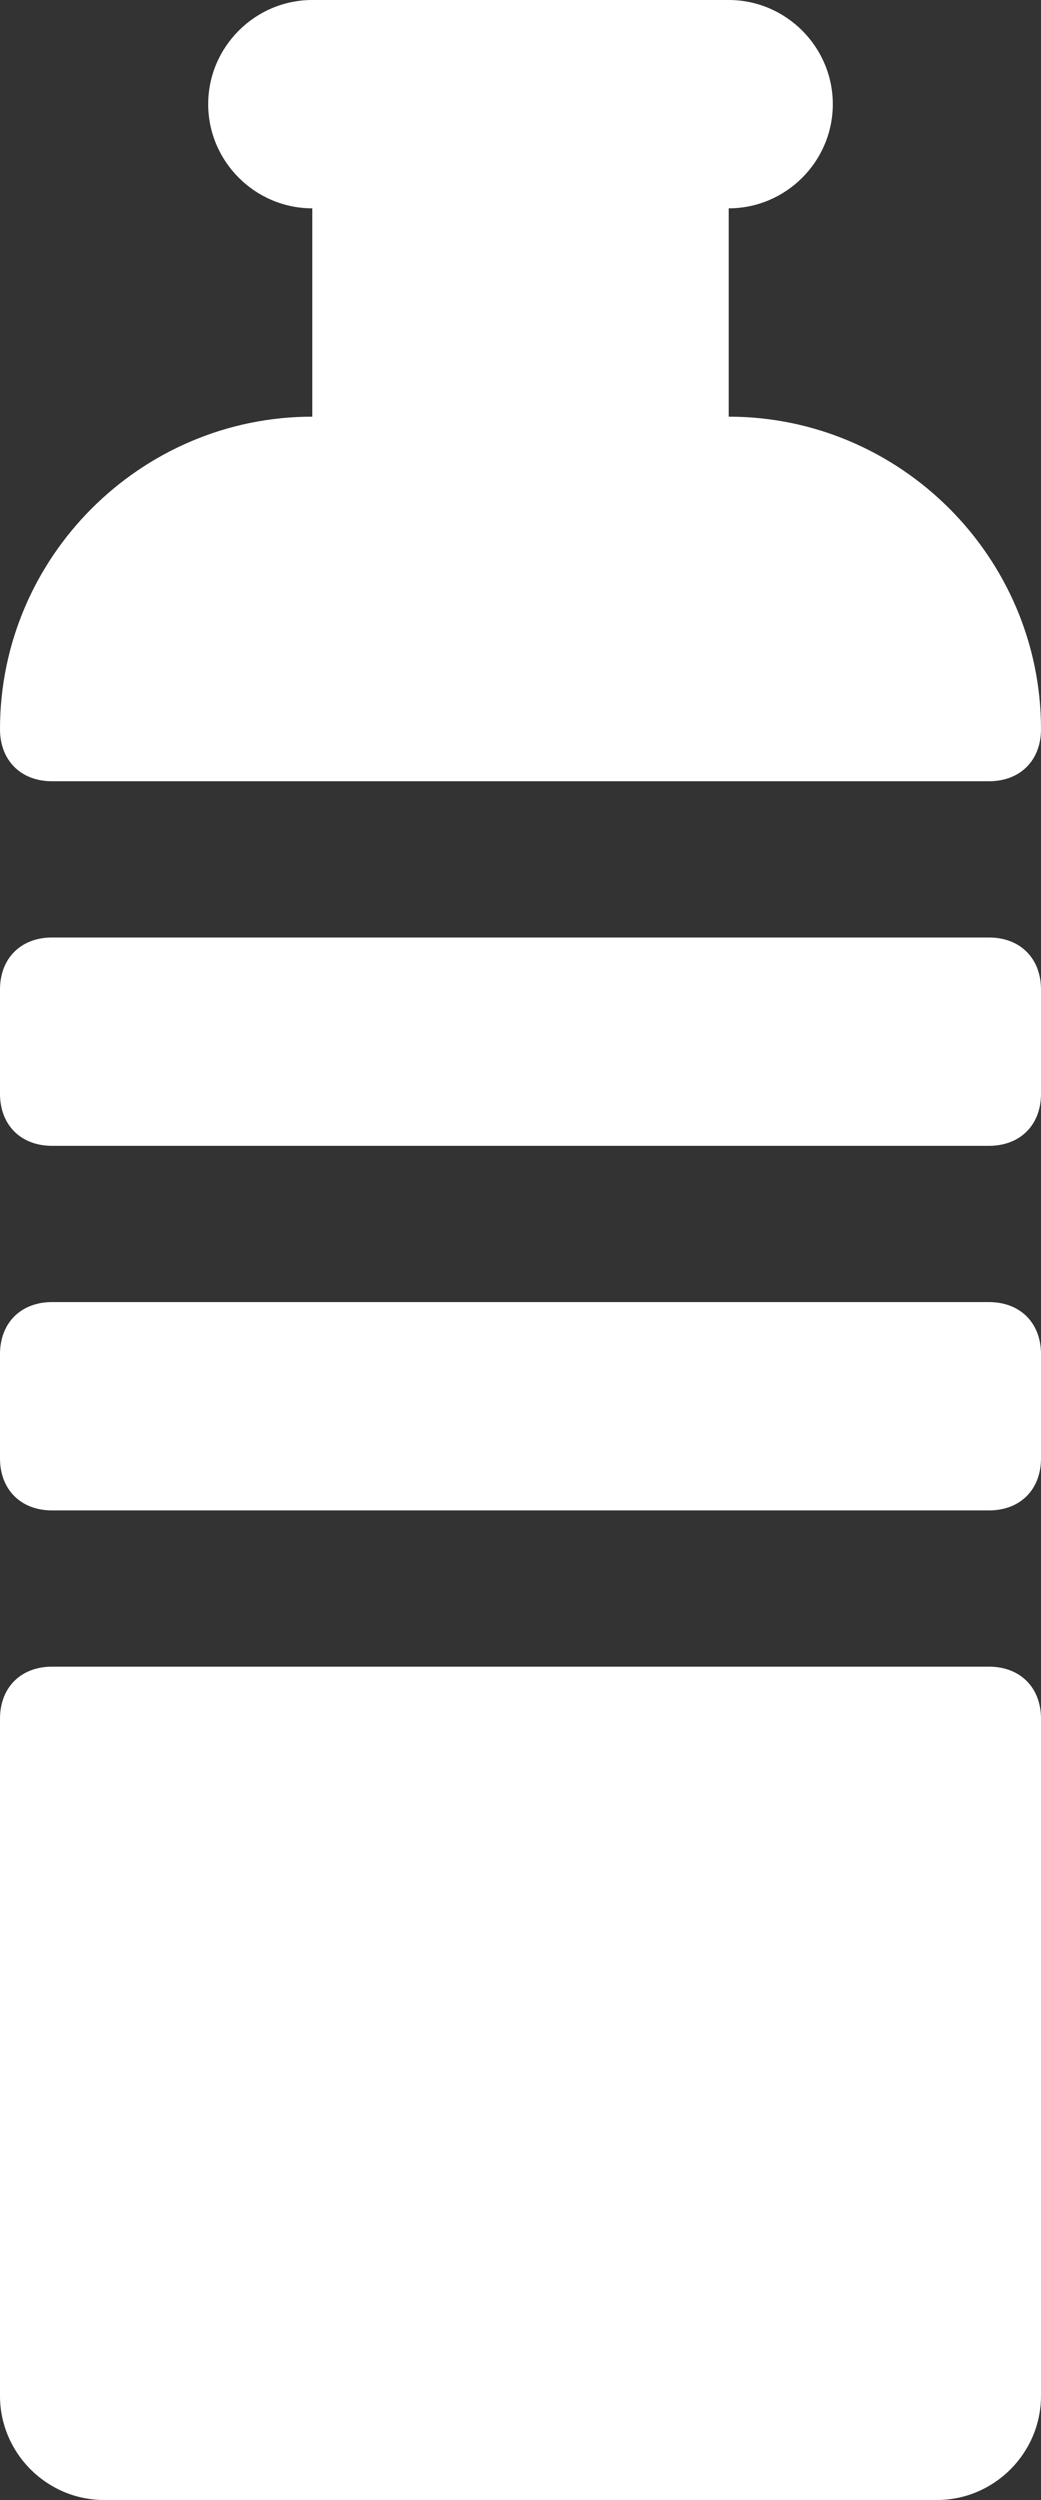 <?xml version="1.0" encoding="utf-8"?>
<!-- Generator: Adobe Illustrator 25.0.0, SVG Export Plug-In . SVG Version: 6.00 Build 0)  -->
<svg version="1.1" id="Layer_1" xmlns="http://www.w3.org/2000/svg" xmlns:xlink="http://www.w3.org/1999/xlink" x="0px" y="0px"
	 viewBox="0 0 20 48" style="enable-background:new 0 0 20 48;" xml:space="preserve">
<rect x="0" y="0" width="20" height="48" fill="#333333" stroke="none"/>
<style type="text/css">
	.st0{fill:#fff;}
</style>
<g id="Layer_2_1_">
	<g id="Icons">
		<path class="st0" d="M1,15h18c0.6,0,1-0.4,1-1c0-3.3-2.7-6-6-6V4c1.1,0,2-0.9,2-2s-0.9-2-2-2H6C4.9,0,4,0.9,4,2s0.9,2,2,2v4
			c-3.3,0-6,2.7-6,6C0,14.6,0.4,15,1,15z"/>
		<path class="st0" d="M1,18h18c0.6,0,1,0.4,1,1v2c0,0.6-0.4,1-1,1H1c-0.6,0-1-0.4-1-1v-2C0,18.4,0.4,18,1,18z"/>
		<path class="st0" d="M1,25h18c0.6,0,1,0.4,1,1v2c0,0.6-0.4,1-1,1H1c-0.6,0-1-0.4-1-1v-2C0,25.4,0.4,25,1,25z"/>
		<path class="st0" d="M19,32H1c-0.6,0-1,0.4-1,1v13c0,1.1,0.9,2,2,2h16c1.1,0,2-0.9,2-2V33C20,32.4,19.6,32,19,32z"/>
	</g>
</g>
</svg>
